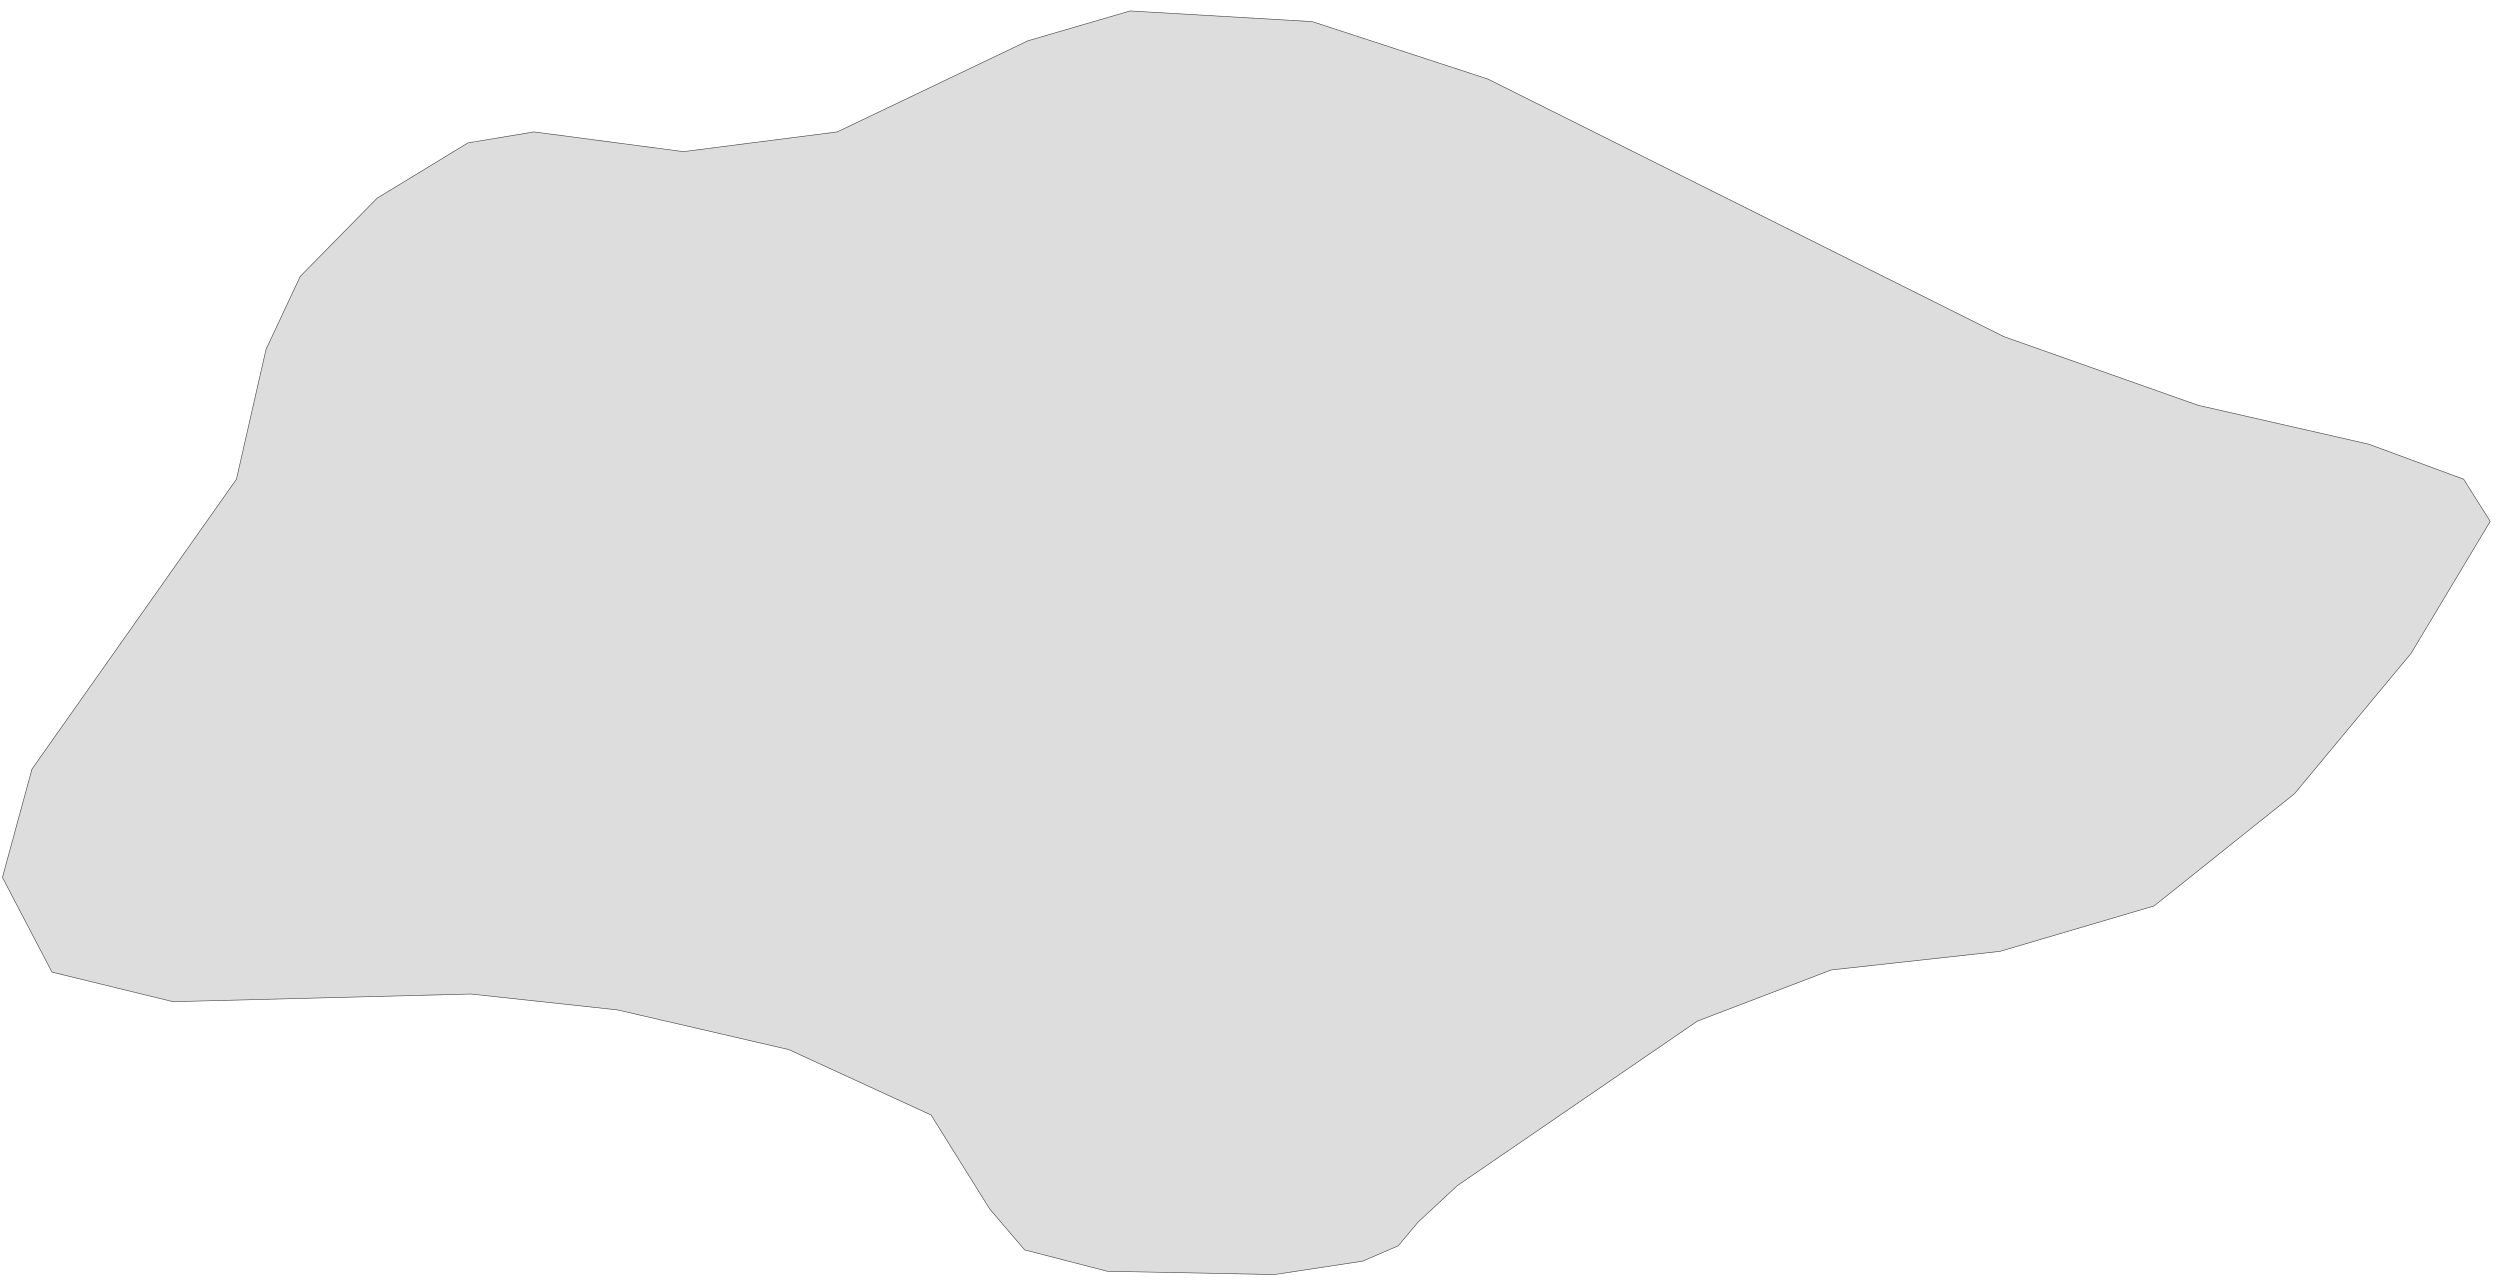 ﻿<?xml version="1.0" encoding="utf-8"?>
<svg xmlns="http://www.w3.org/2000/svg" viewBox="0 0 1021 525" style="stroke-width:0.25px;stroke-linejoin:round;stroke:#444;fill:#ddd" fill-rule="evenodd">
  <path class="SG" d="M897.74 165.538L967.374 181.41 1006.158 195.717 1017 212.929 984.698 266.803 937.084 324.142 879.745 369.968 816.818 388.522 747.855 396.122 693.199 417.024 595.176 484.198 579.081 499.175 571.033 508.788 556.503 515.047 520.512 520.524 452.22 519.183 418.465 510.464 404.159 493.699 380.24 455.361 322.119 428.648 252.15 412.441 192.24 405.958 70.633 409.088 21.231 397.017 1 358.344 13.071 314.082 96.564 195.717 108.636 142.737 122.607 112.894 154.015 80.928 191.123 58.35 218.06 53.879 279.087 61.927 341.902 53.879 419.807 16.659 461.497 4.476 535.937 8.835 607.694 32.307 818.383 137.484 897.74 165.538Z" />
</svg>